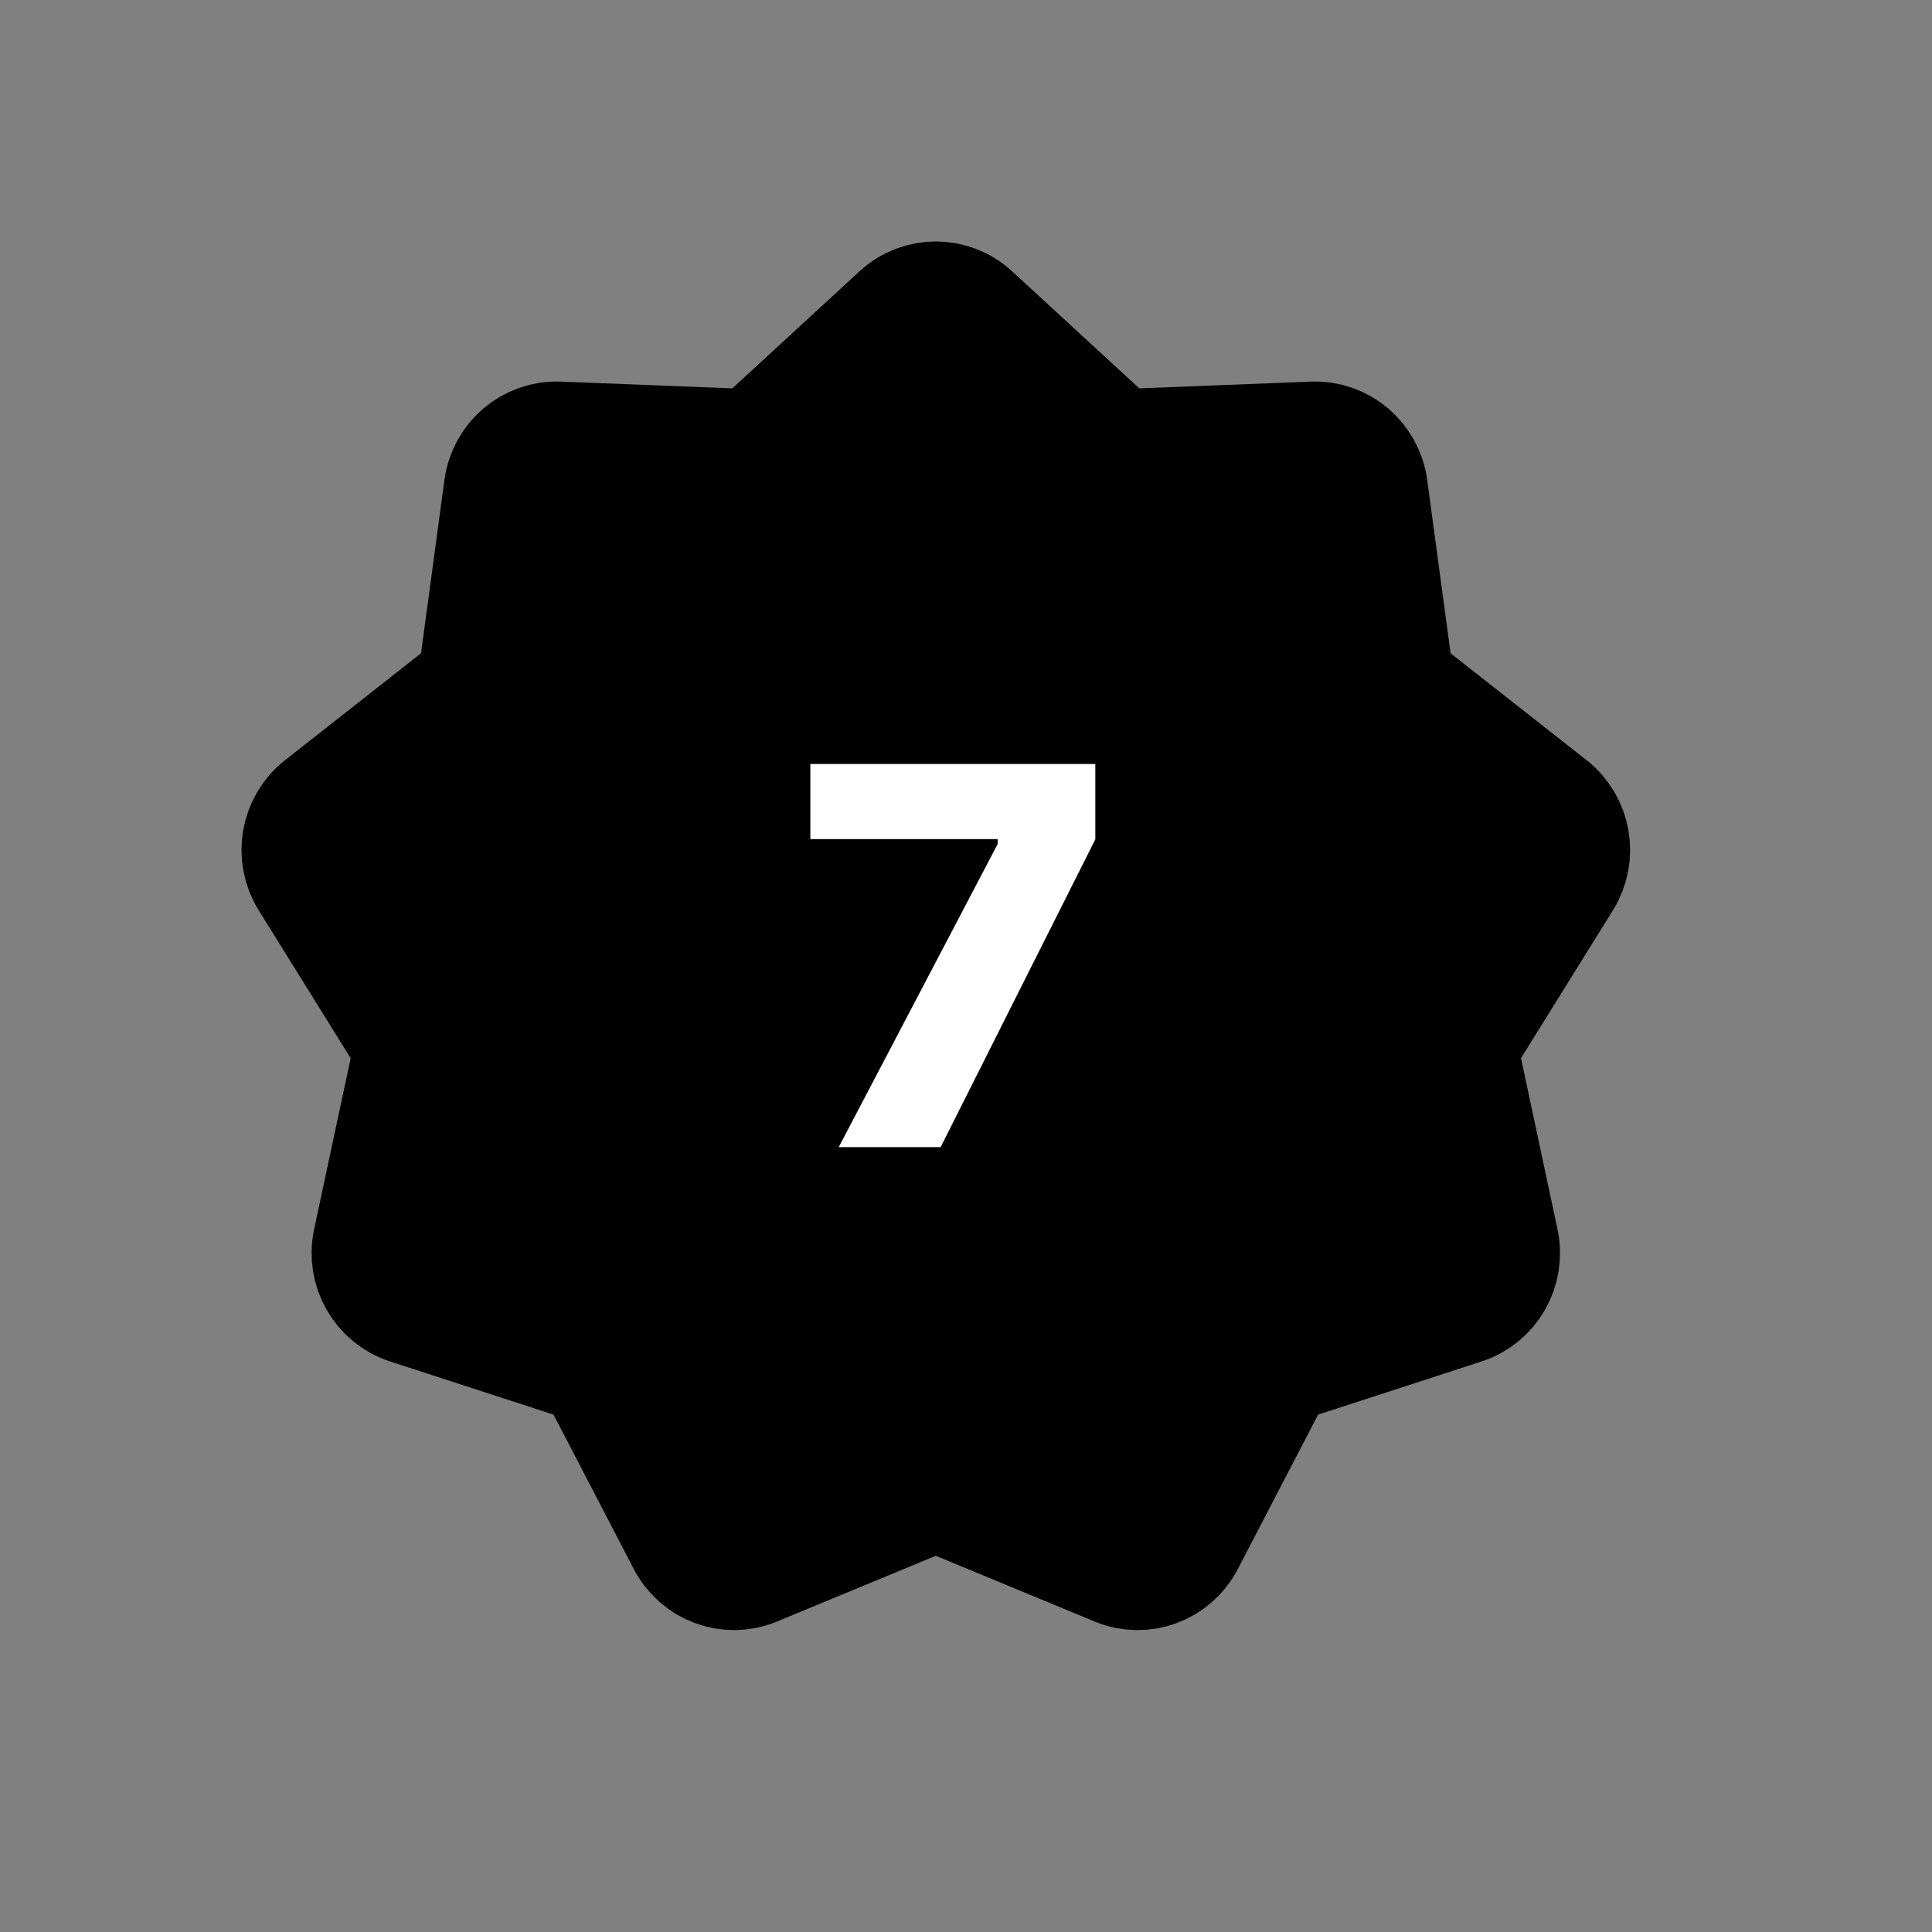 <svg width="32" height="32" viewBox="0 0 32 32" fill="none" xmlns="http://www.w3.org/2000/svg">
<rect x="0" y="0" width="32" height="32" fill="#808080" stroke="none"/>
<path d="M14.914 5.229C15.246 4.923 15.754 4.923 16.086 5.229L18.233 7.205C18.402 7.361 18.625 7.443 18.853 7.434L21.75 7.32C22.199 7.303 22.587 7.633 22.648 8.084L23.041 10.997C23.072 11.227 23.19 11.435 23.371 11.577L25.662 13.378C26.017 13.657 26.105 14.164 25.866 14.549L24.32 17.036C24.198 17.232 24.157 17.469 24.206 17.695L24.819 20.569C24.914 21.014 24.66 21.459 24.233 21.598L21.472 22.496C21.255 22.567 21.073 22.721 20.967 22.926L19.615 25.527C19.406 25.93 18.929 26.106 18.514 25.934L15.83 24.823C15.618 24.735 15.382 24.735 15.17 24.823L12.486 25.934C12.071 26.106 11.594 25.93 11.385 25.527L10.033 22.926C9.927 22.721 9.745 22.567 9.528 22.496L6.767 21.598C6.34 21.459 6.086 21.014 6.181 20.569L6.795 17.695C6.843 17.469 6.802 17.232 6.68 17.036L5.134 14.549C4.895 14.164 4.983 13.657 5.338 13.378L7.629 11.577C7.81 11.435 7.928 11.227 7.959 10.997L8.352 8.084C8.413 7.633 8.801 7.303 9.25 7.32L12.147 7.434C12.375 7.443 12.598 7.361 12.767 7.205L14.914 5.229Z" fill="black" stroke="black" stroke-width="2"/>
<path d="M13.892 19H15.58L18.142 13.902V12.654H13.422V13.898H16.524V13.981L13.892 19Z" fill="white"/>
</svg>
